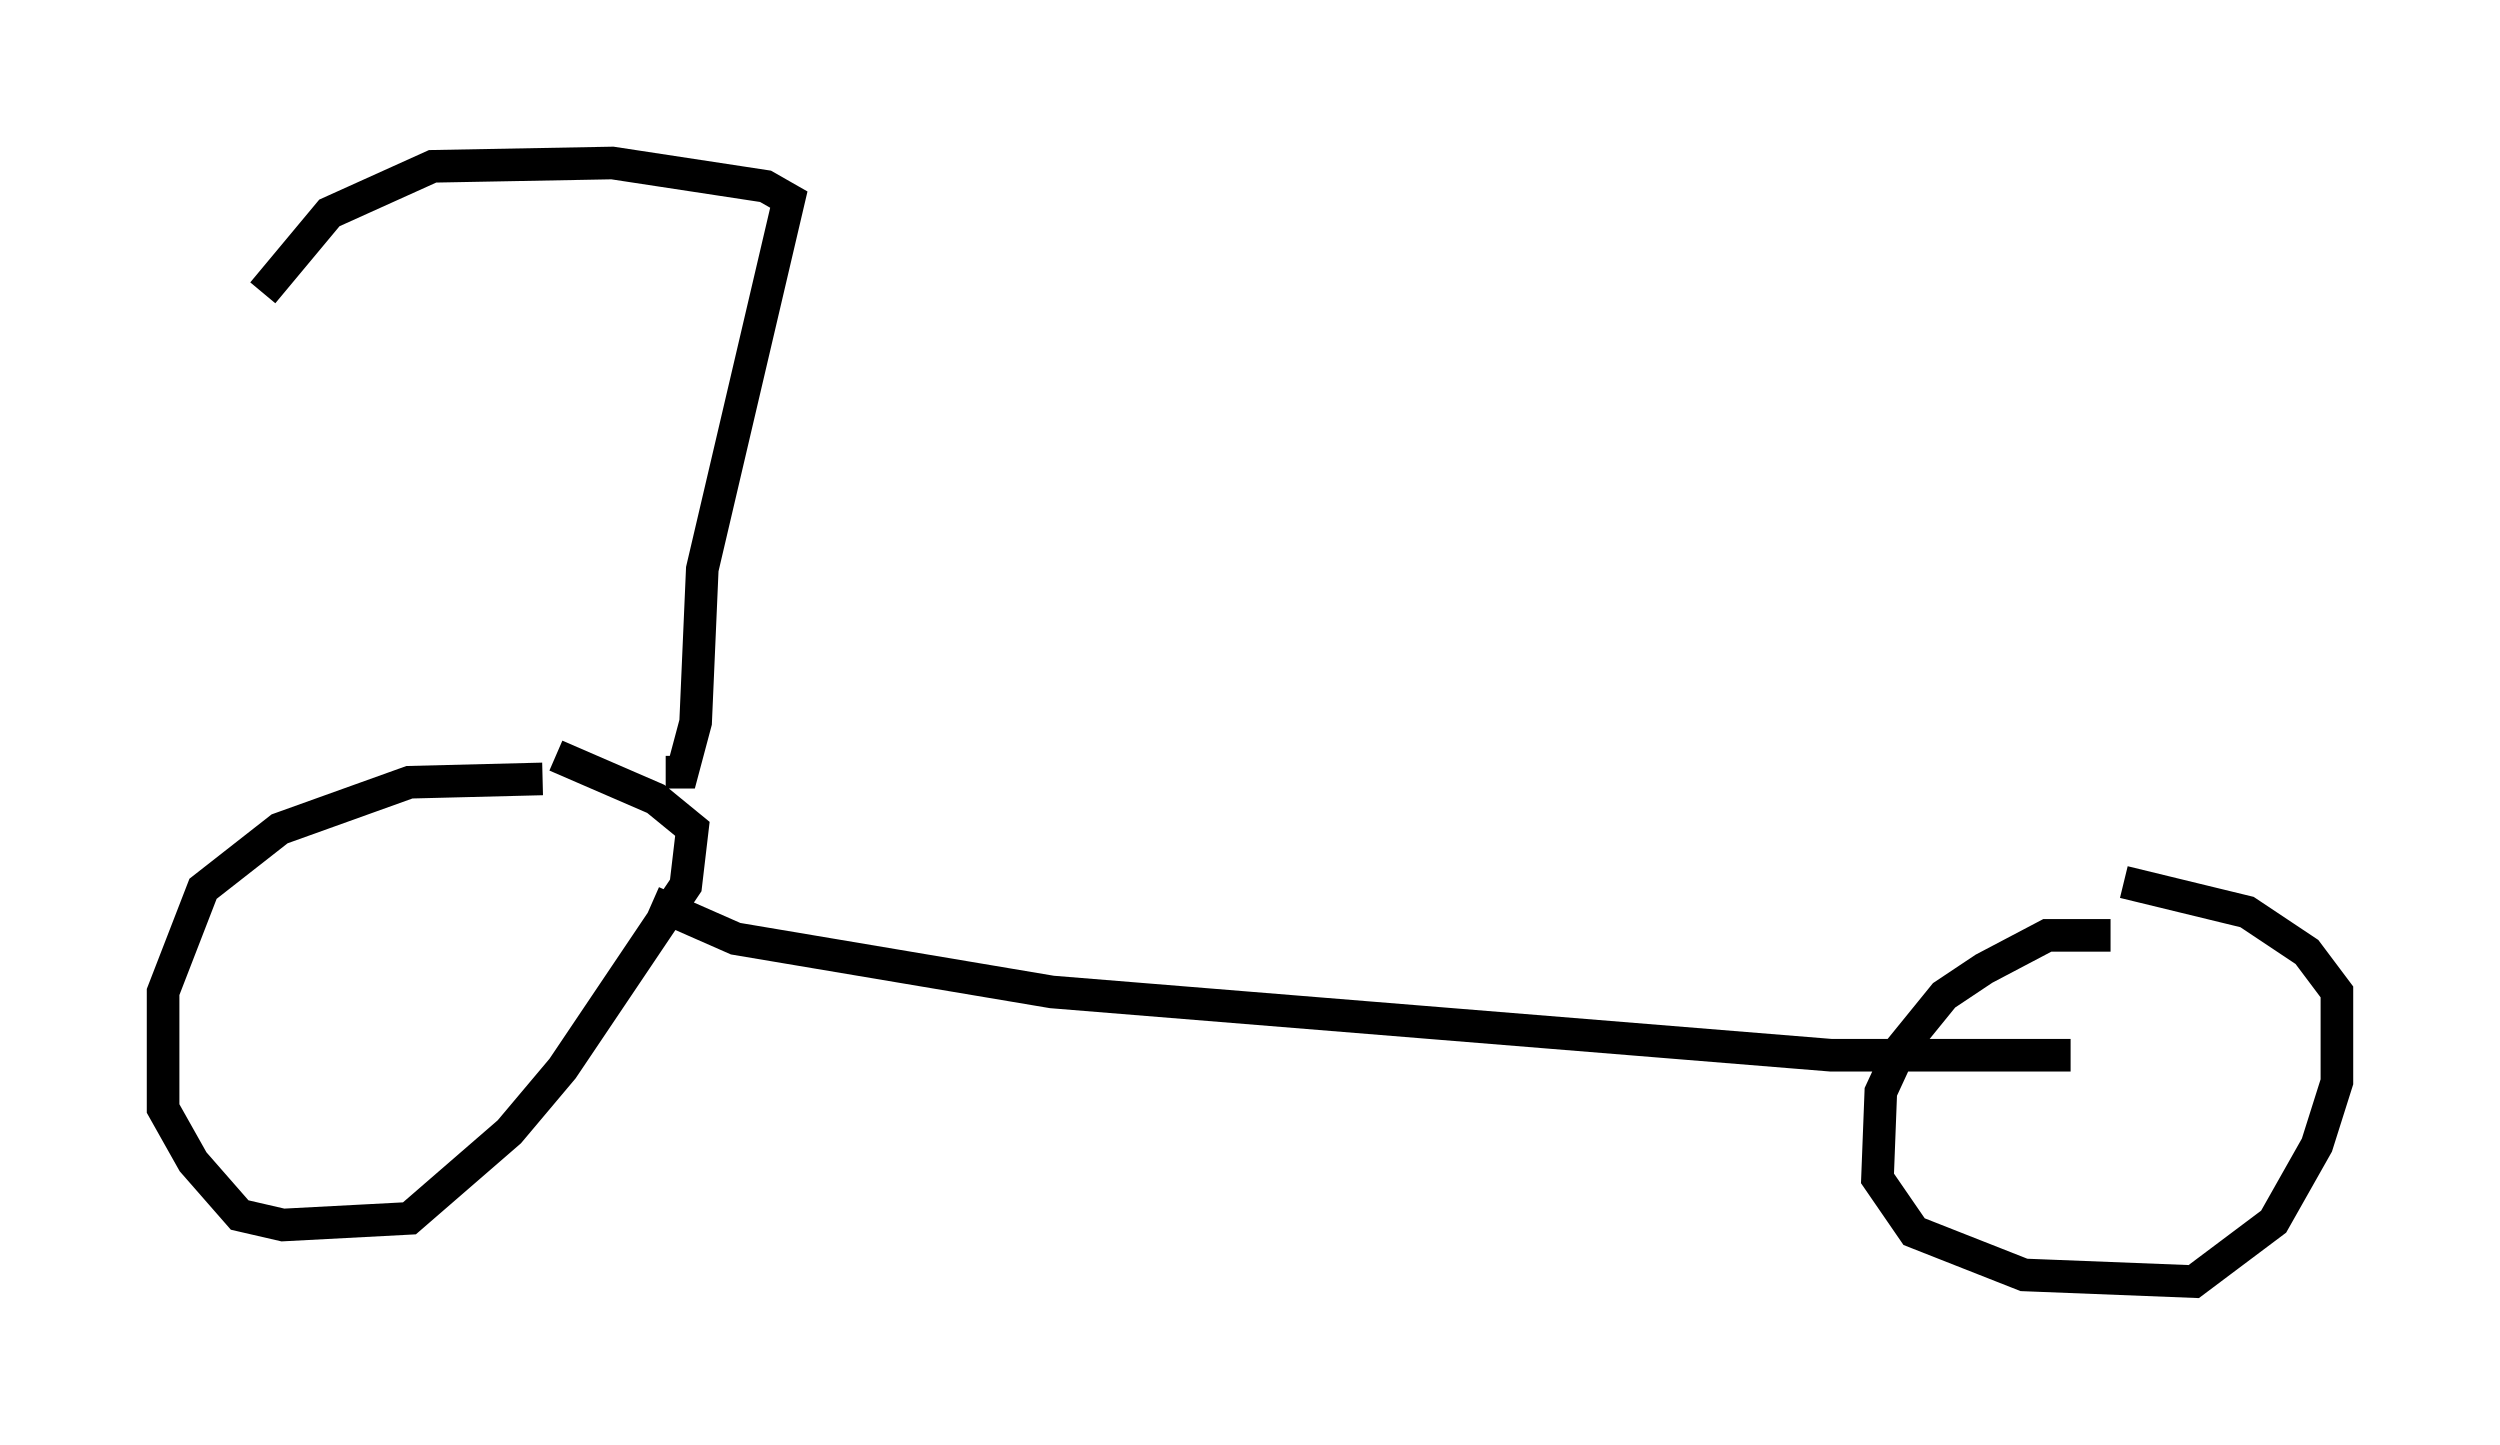 <?xml version="1.0" encoding="utf-8" ?>
<svg baseProfile="full" height="44.3" version="1.1" width="76.661" xmlns="http://www.w3.org/2000/svg" xmlns:ev="http://www.w3.org/2001/xml-events" xmlns:xlink="http://www.w3.org/1999/xlink"><defs /><rect fill="white" height="44.3" width="76.661" x="0" y="0" /><path d="M21.334, 24.498 m-4.696, -0.613 l-4.083, 0.102 -3.981, 1.429 l-2.348, 1.838 -1.225, 3.165 l0.0, 3.573 0.919, 1.633 l1.429, 1.633 1.327, 0.306 l3.879, -0.204 3.063, -2.654 l1.633, -1.94 3.777, -5.615 l0.204, -1.735 -1.123, -0.919 l-3.063, -1.327 m2.96, 4.492 l2.552, 1.123 9.698, 1.633 l23.888, 1.94 7.35, 0.0 m1.225, -3.675 l-1.94, 0.0 -1.94, 1.021 l-1.225, 0.817 -1.327, 1.633 l-0.613, 1.327 -0.102, 2.654 l1.123, 1.633 3.369, 1.327 l5.206, 0.204 2.45, -1.838 l1.327, -2.348 0.613, -1.94 l0.0, -2.756 -0.919, -1.225 l-1.838, -1.225 -3.777, -0.919 m-44.713, -3.369 l0.51, 0.0 0.408, -1.531 l0.204, -4.696 2.654, -11.331 l-0.715, -0.408 -4.696, -0.715 l-5.513, 0.102 -3.165, 1.429 l-2.042, 2.45 " fill="none" stroke="black" stroke-width="1" /></svg>